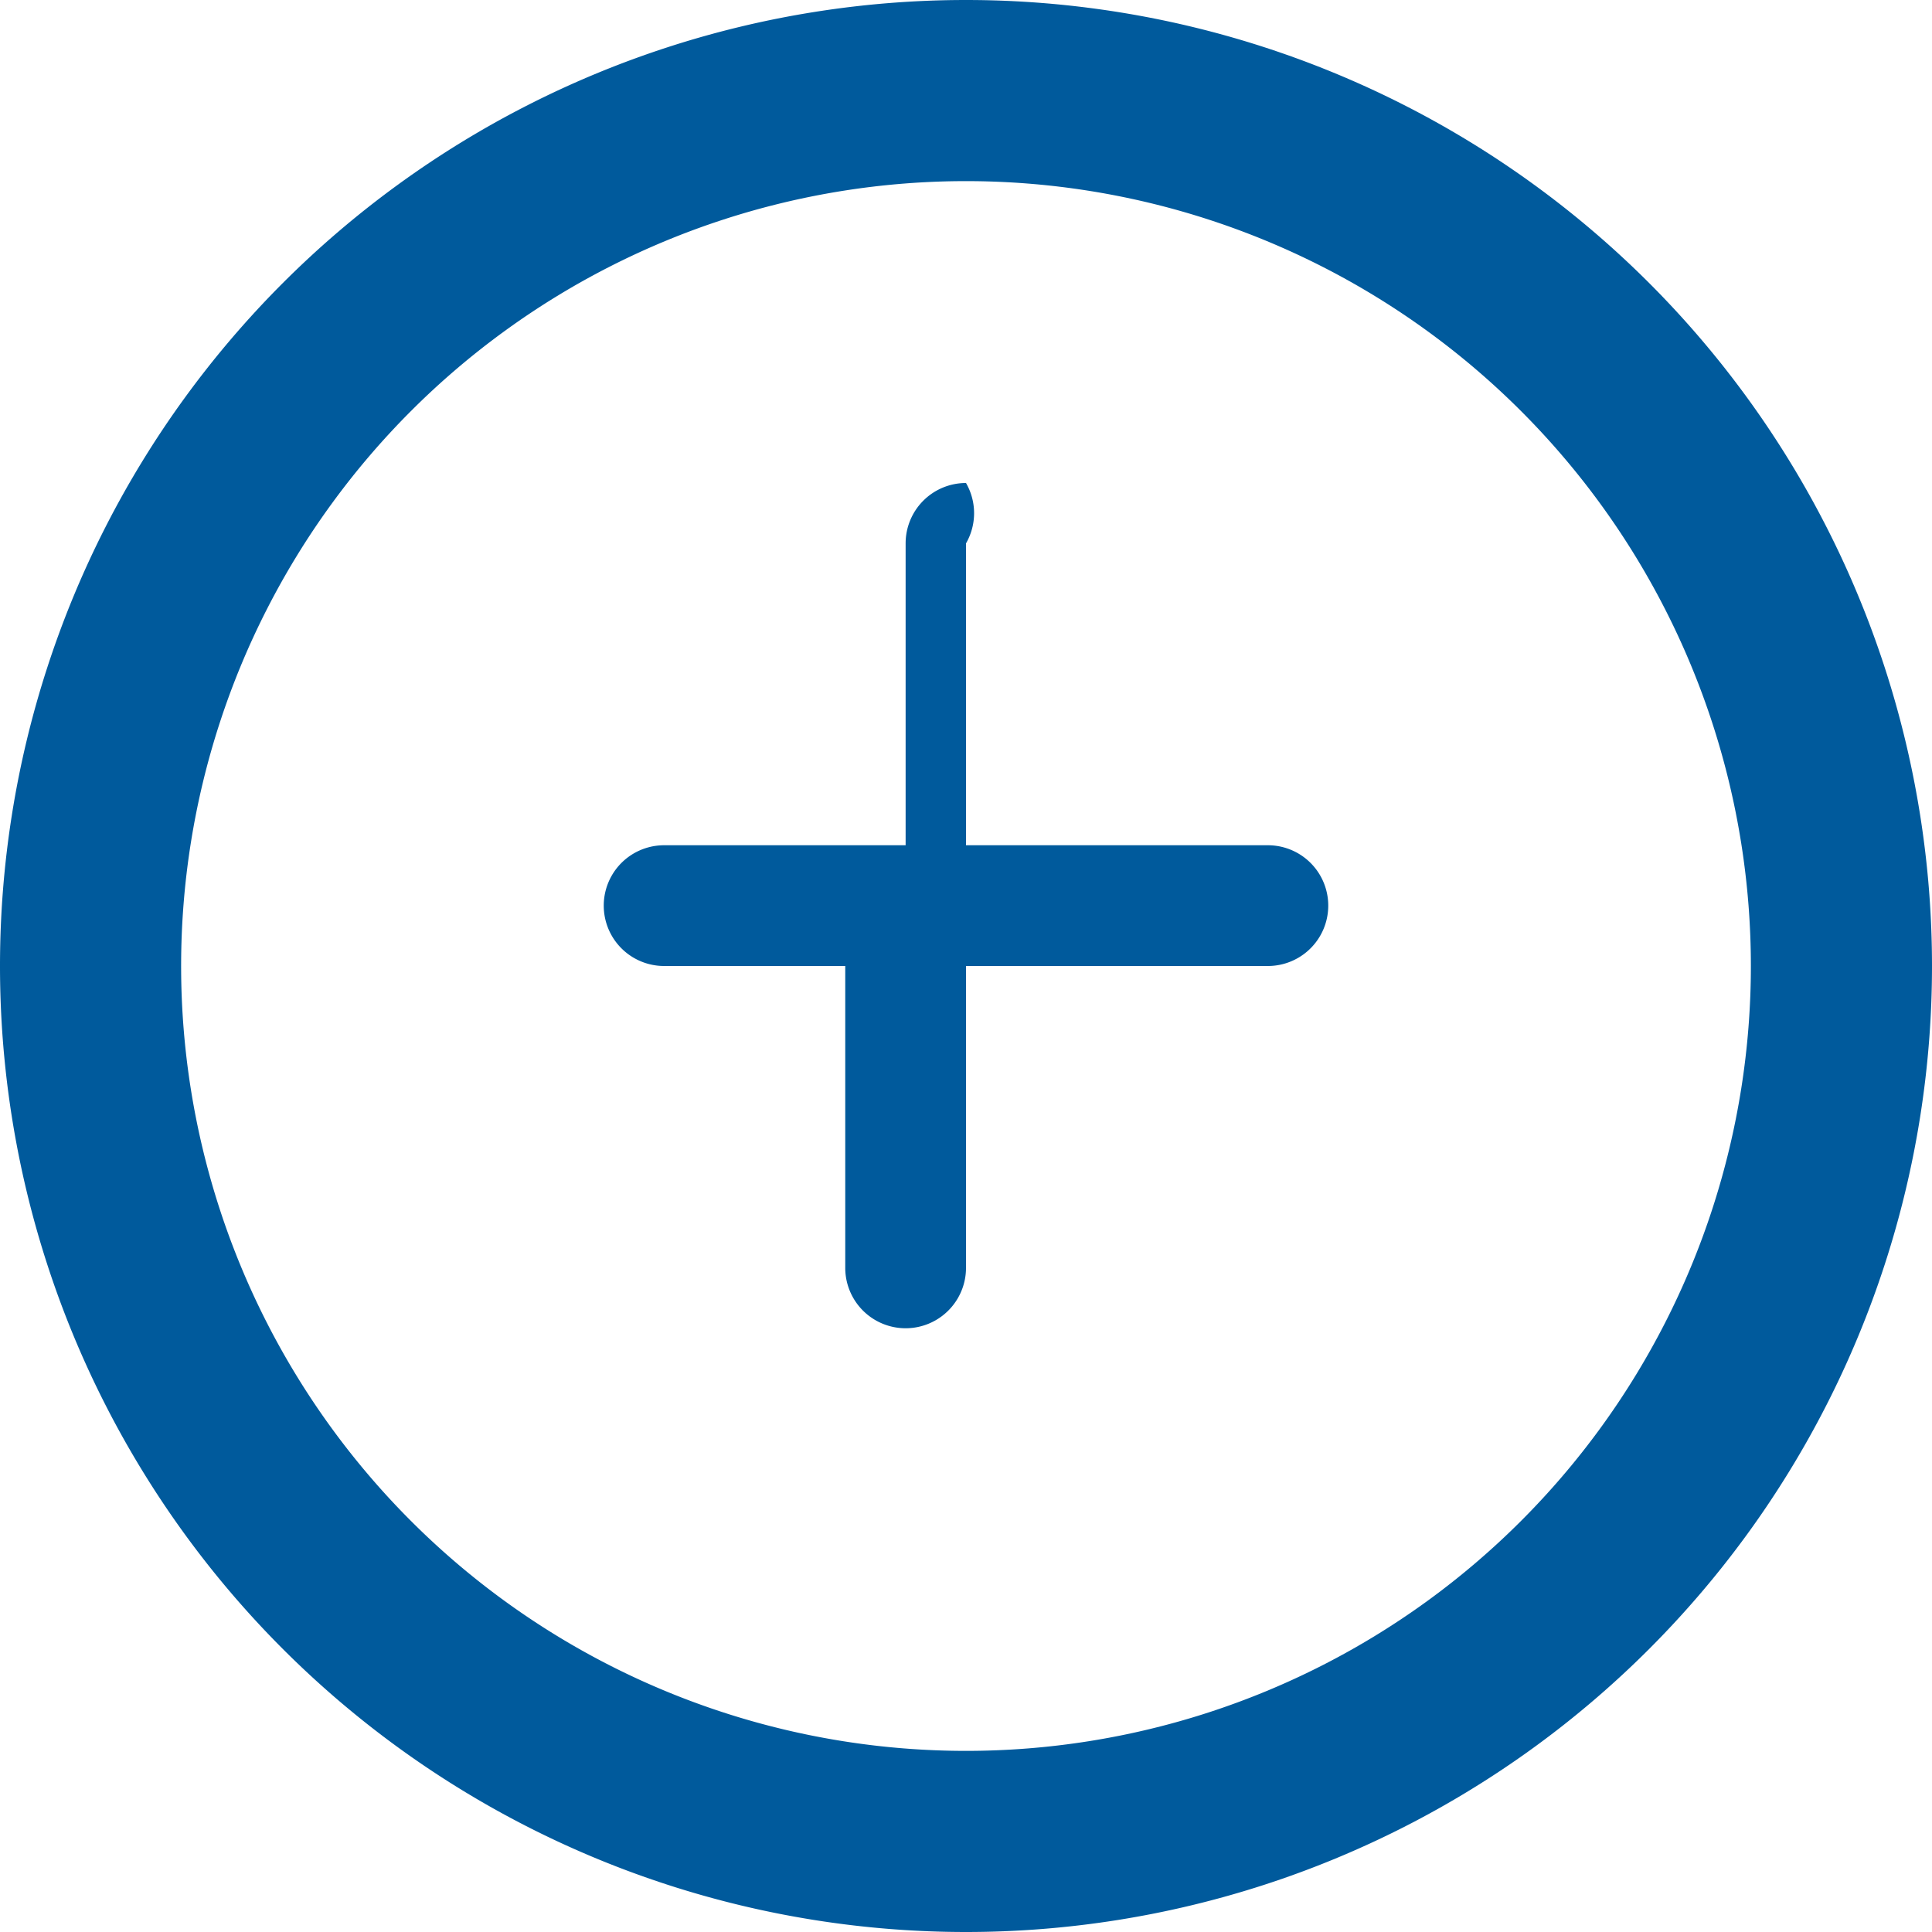 <svg xmlns="http://www.w3.org/2000/svg" viewBox="0 0 16 16" fill="#005A9C"><path d="M8 0a8 8 0 100 16A8 8 0 008 0zm0 14.5a6.5 6.5 0 110-13 6.5 6.5 0 010 13z"/><path d="M8 4a.5.5 0 00-.5.5V7H5.5a.5.5 0 000 1H7v2.5a.5.5 0 001 0V8h2.5a.5.5 0 000-1H8V4.5A.5.5 0 008 4z"/></svg>
